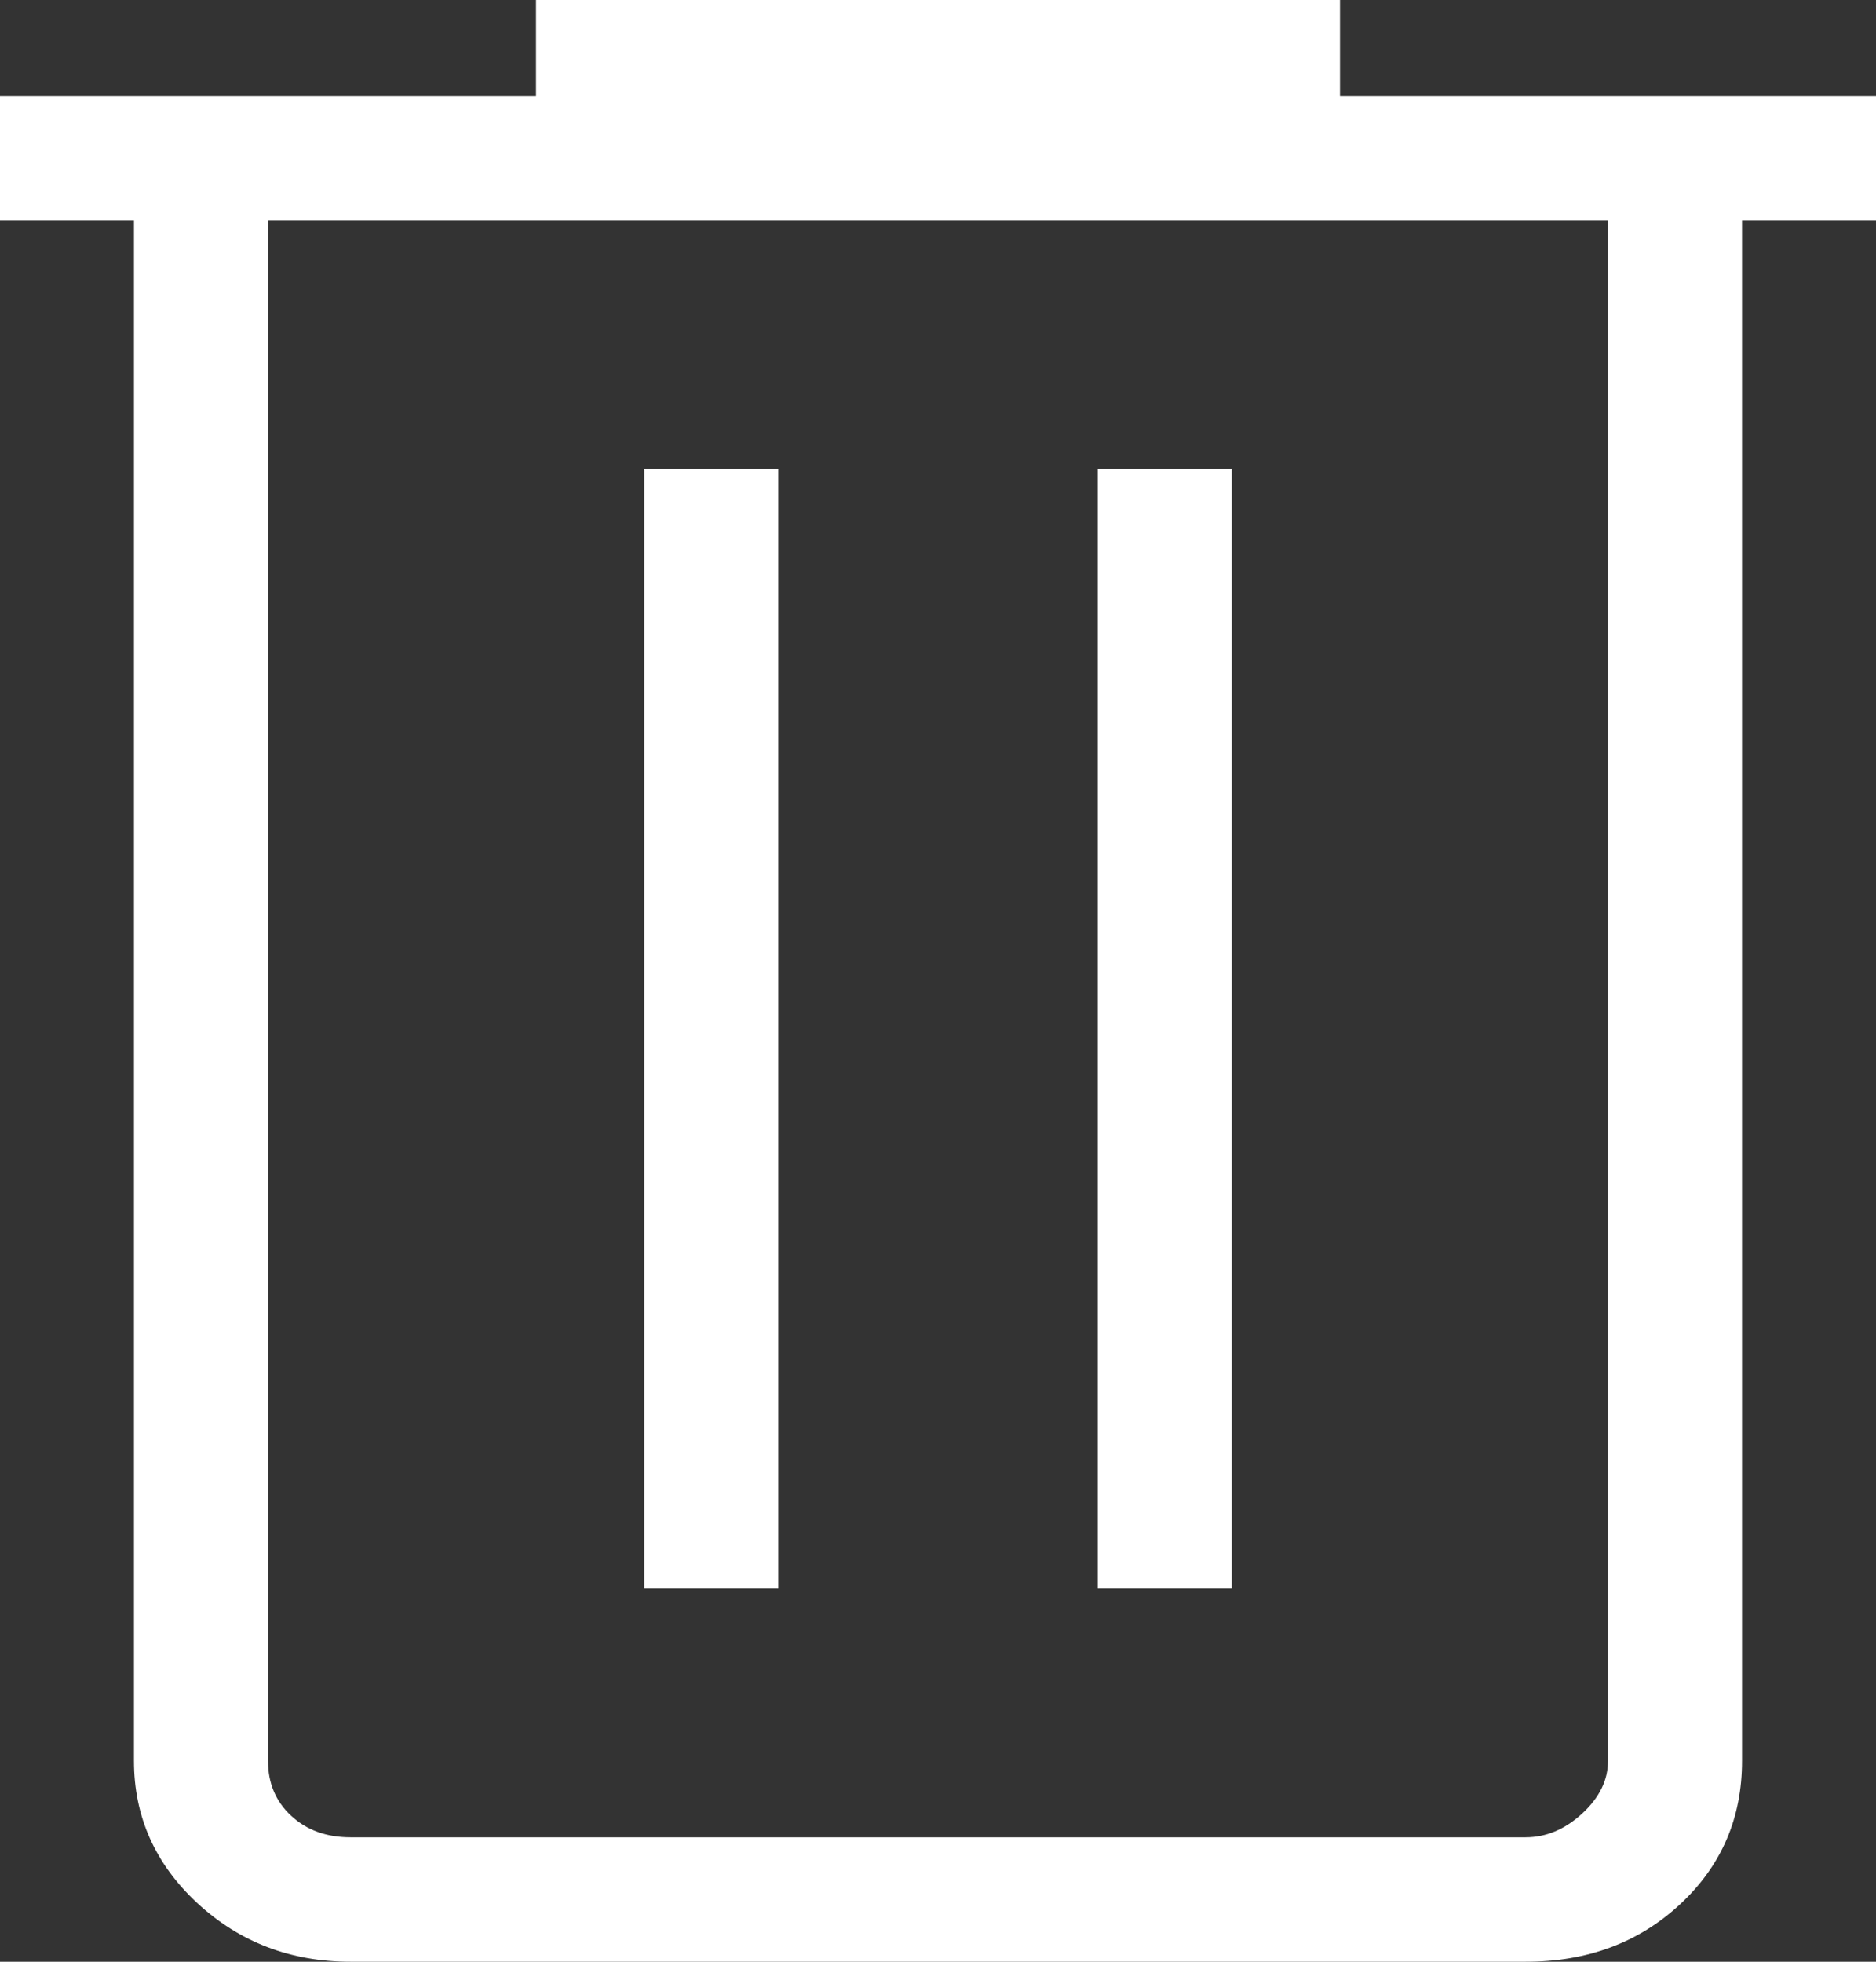 <svg width="22" height="23" viewBox="0 0 22 23" fill="none" xmlns="http://www.w3.org/2000/svg">
<rect x="0" y="0" width="22" height="23" fill="#333333" stroke="none"/>
<path d="M4.111 23C3.407 23 2.808 22.77 2.313 22.312C1.819 21.853 1.571 21.297 1.571 20.645V2.581H0V1.123H6.286V0H15.714V1.123H22V2.581H20.429V20.645C20.429 21.316 20.187 21.876 19.703 22.326C19.219 22.776 18.614 23.001 17.889 23H4.111ZM18.857 2.581H3.143V20.645C3.143 20.906 3.233 21.121 3.415 21.289C3.596 21.457 3.828 21.541 4.111 21.541H17.891C18.132 21.541 18.353 21.448 18.555 21.262C18.758 21.075 18.858 20.869 18.857 20.643V2.581ZM7.555 18.625H9.127V5.498H7.555V18.625ZM12.873 18.625H14.445V5.498H12.873V18.625Z" fill="white"/>
</svg>
